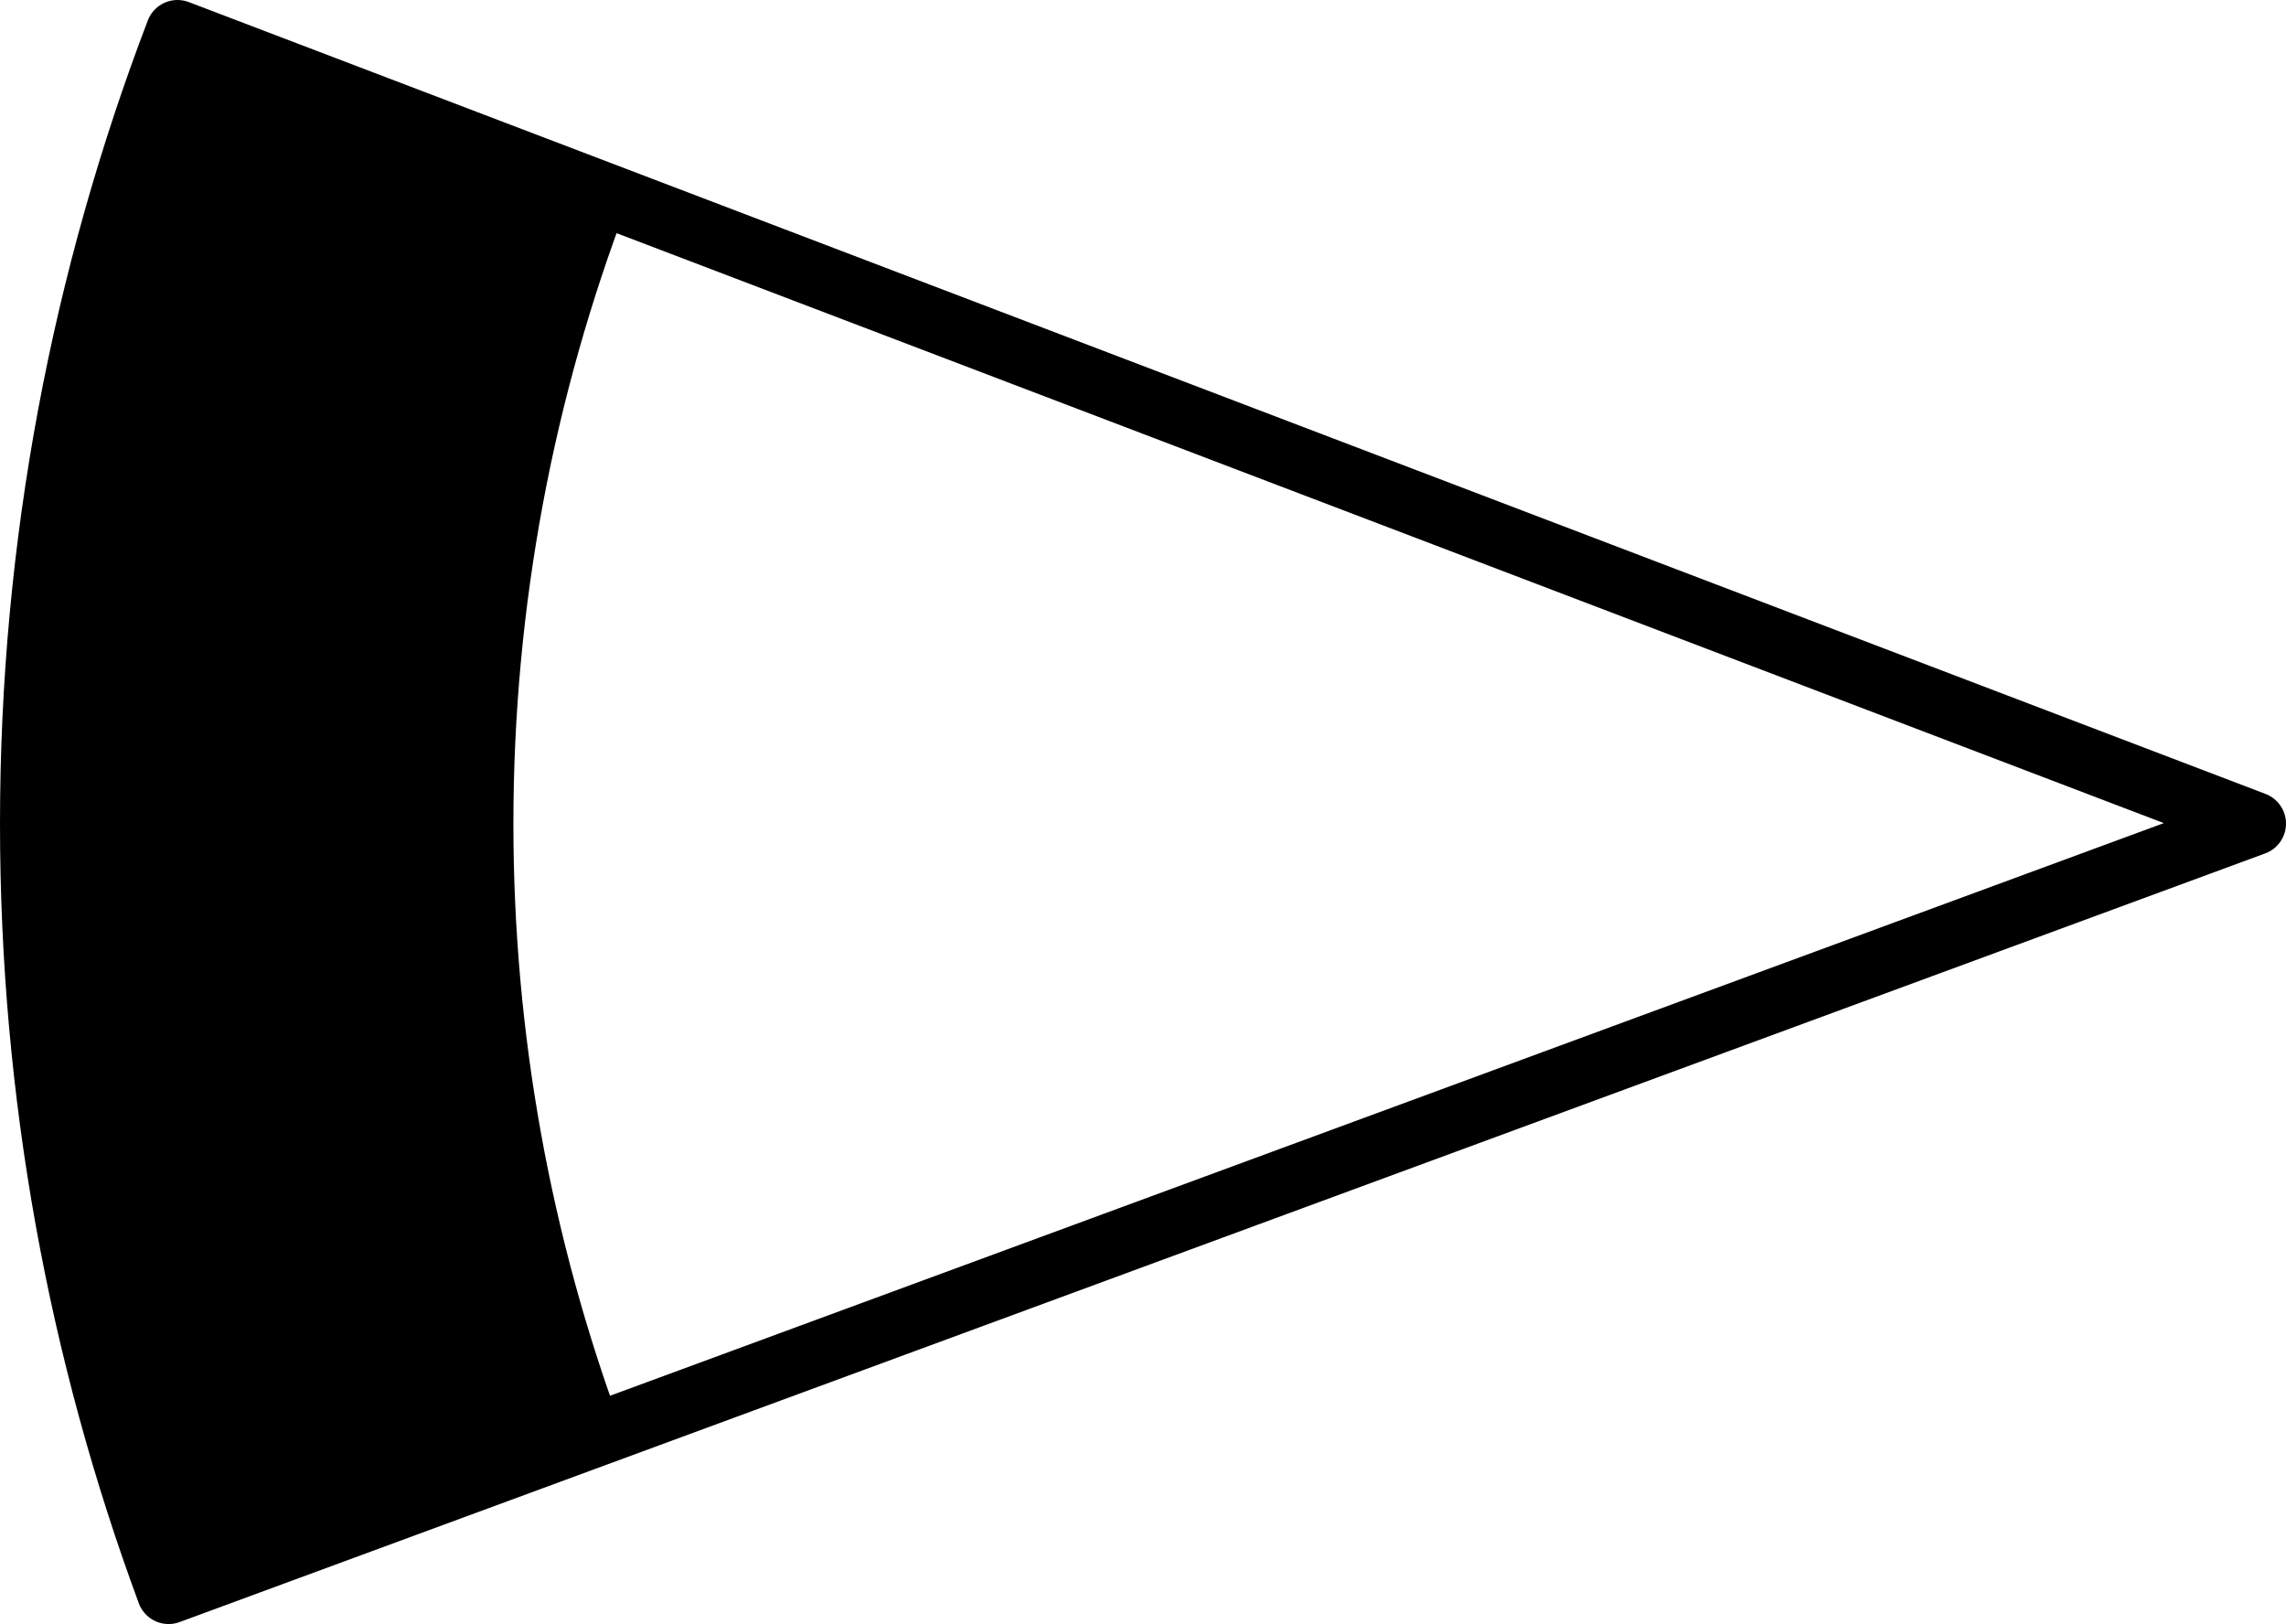 <svg xmlns="http://www.w3.org/2000/svg" class="inline" viewBox="0 0 72 51.16" preserveAspectRatio="xMidYMid meet" role="img">
  <title>Book 3, Prop 16 -- Outlined angle</title>
  <path class="stroke-black stroke-thin" d="M5.59,1C2.63,8.75,1,17.15,1,25.94c0,8.51,1.52,16.67,4.31,24.21C23.68,43.38,71,25.94,71,25.94L5.59,1z" style="stroke:#000000;stroke-width:2;stroke-opacity:1;stroke-linecap:round;stroke-linejoin:round;fill-opacity:0;"/>
  <path class="fill-black" d="M16.17,25.94c0-6.88,1.28-13.47,3.6-19.54L5.59,1C2.63,8.75,1,17.15,1,25.94c0,8.51,1.52,16.67,4.31,24.21c3.98-1.47,10.98-4.05,14.24-5.25C17.37,39,16.17,32.61,16.17,25.94z" style="fill:#000000;fill-opacity:1;stroke-opacity:0;"/>
</svg>
